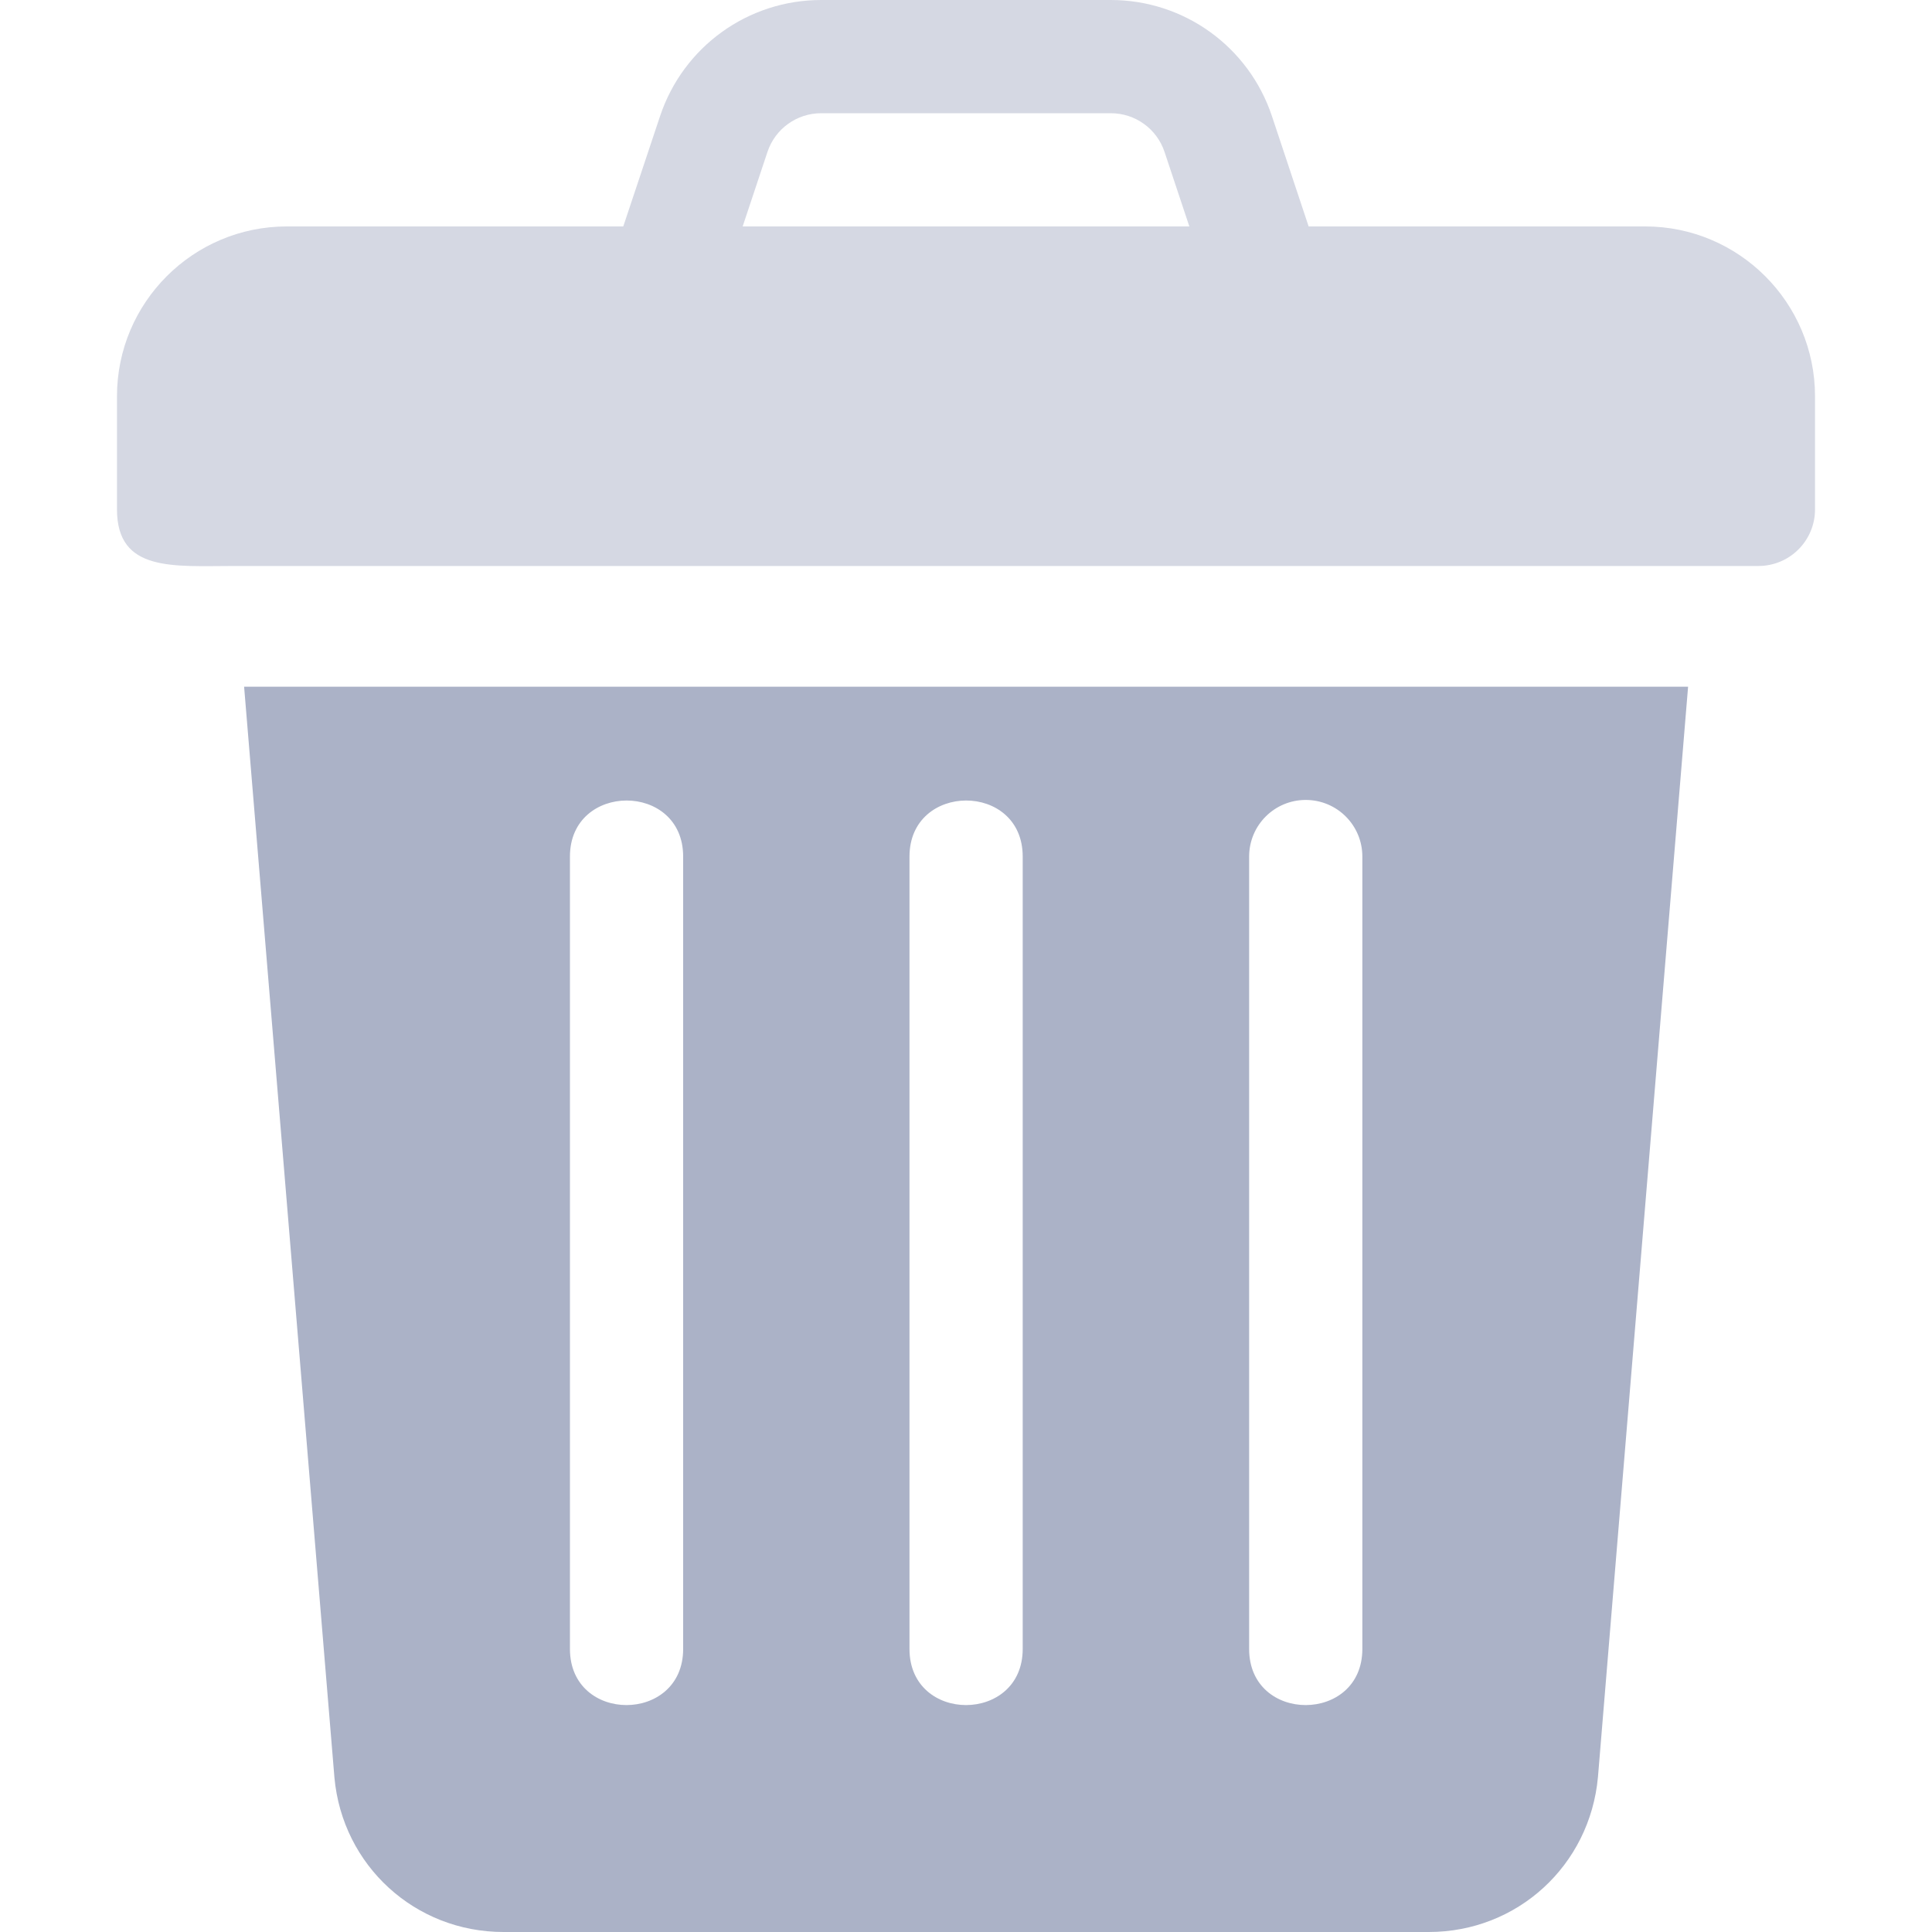 <svg width="20" height="20" viewBox="0 0 20 20" fill="none" xmlns="http://www.w3.org/2000/svg">
<path d="M17.031 2.344H13.547L13.167 1.202C12.927 0.483 12.257 0 11.499 0H8.501C7.743 0 7.073 0.483 6.833 1.202L6.452 2.344H2.969C1.999 2.344 1.211 3.132 1.211 4.102V5.273C1.211 5.926 1.798 5.859 2.429 5.859C7.841 5.859 12.748 5.859 18.203 5.859C18.527 5.859 18.789 5.597 18.789 5.273V4.102C18.789 3.132 18 2.344 17.031 2.344ZM7.688 2.344L7.945 1.572C8.025 1.333 8.248 1.172 8.501 1.172H11.499C11.752 1.172 11.975 1.333 12.055 1.572L12.312 2.344H7.688Z" fill="#D5D8E3"/>
<path d="M2.527 7.109L3.462 18.401C3.545 19.313 4.297 20 5.212 20H14.791C15.706 20 16.458 19.313 16.542 18.396L17.475 7.109H2.527ZM7.072 17.07C7.072 17.843 5.9 17.846 5.9 17.07V8.867C5.9 8.095 7.072 8.092 7.072 8.867V17.07ZM10.587 17.07C10.587 17.843 9.415 17.846 9.415 17.07V8.867C9.415 8.095 10.587 8.092 10.587 8.867V17.07ZM14.103 17.07C14.103 17.843 12.931 17.846 12.931 17.07V8.867C12.931 8.543 13.193 8.281 13.517 8.281C13.841 8.281 14.103 8.543 14.103 8.867V17.07Z" fill="#ABB2C7"/>
</svg>
